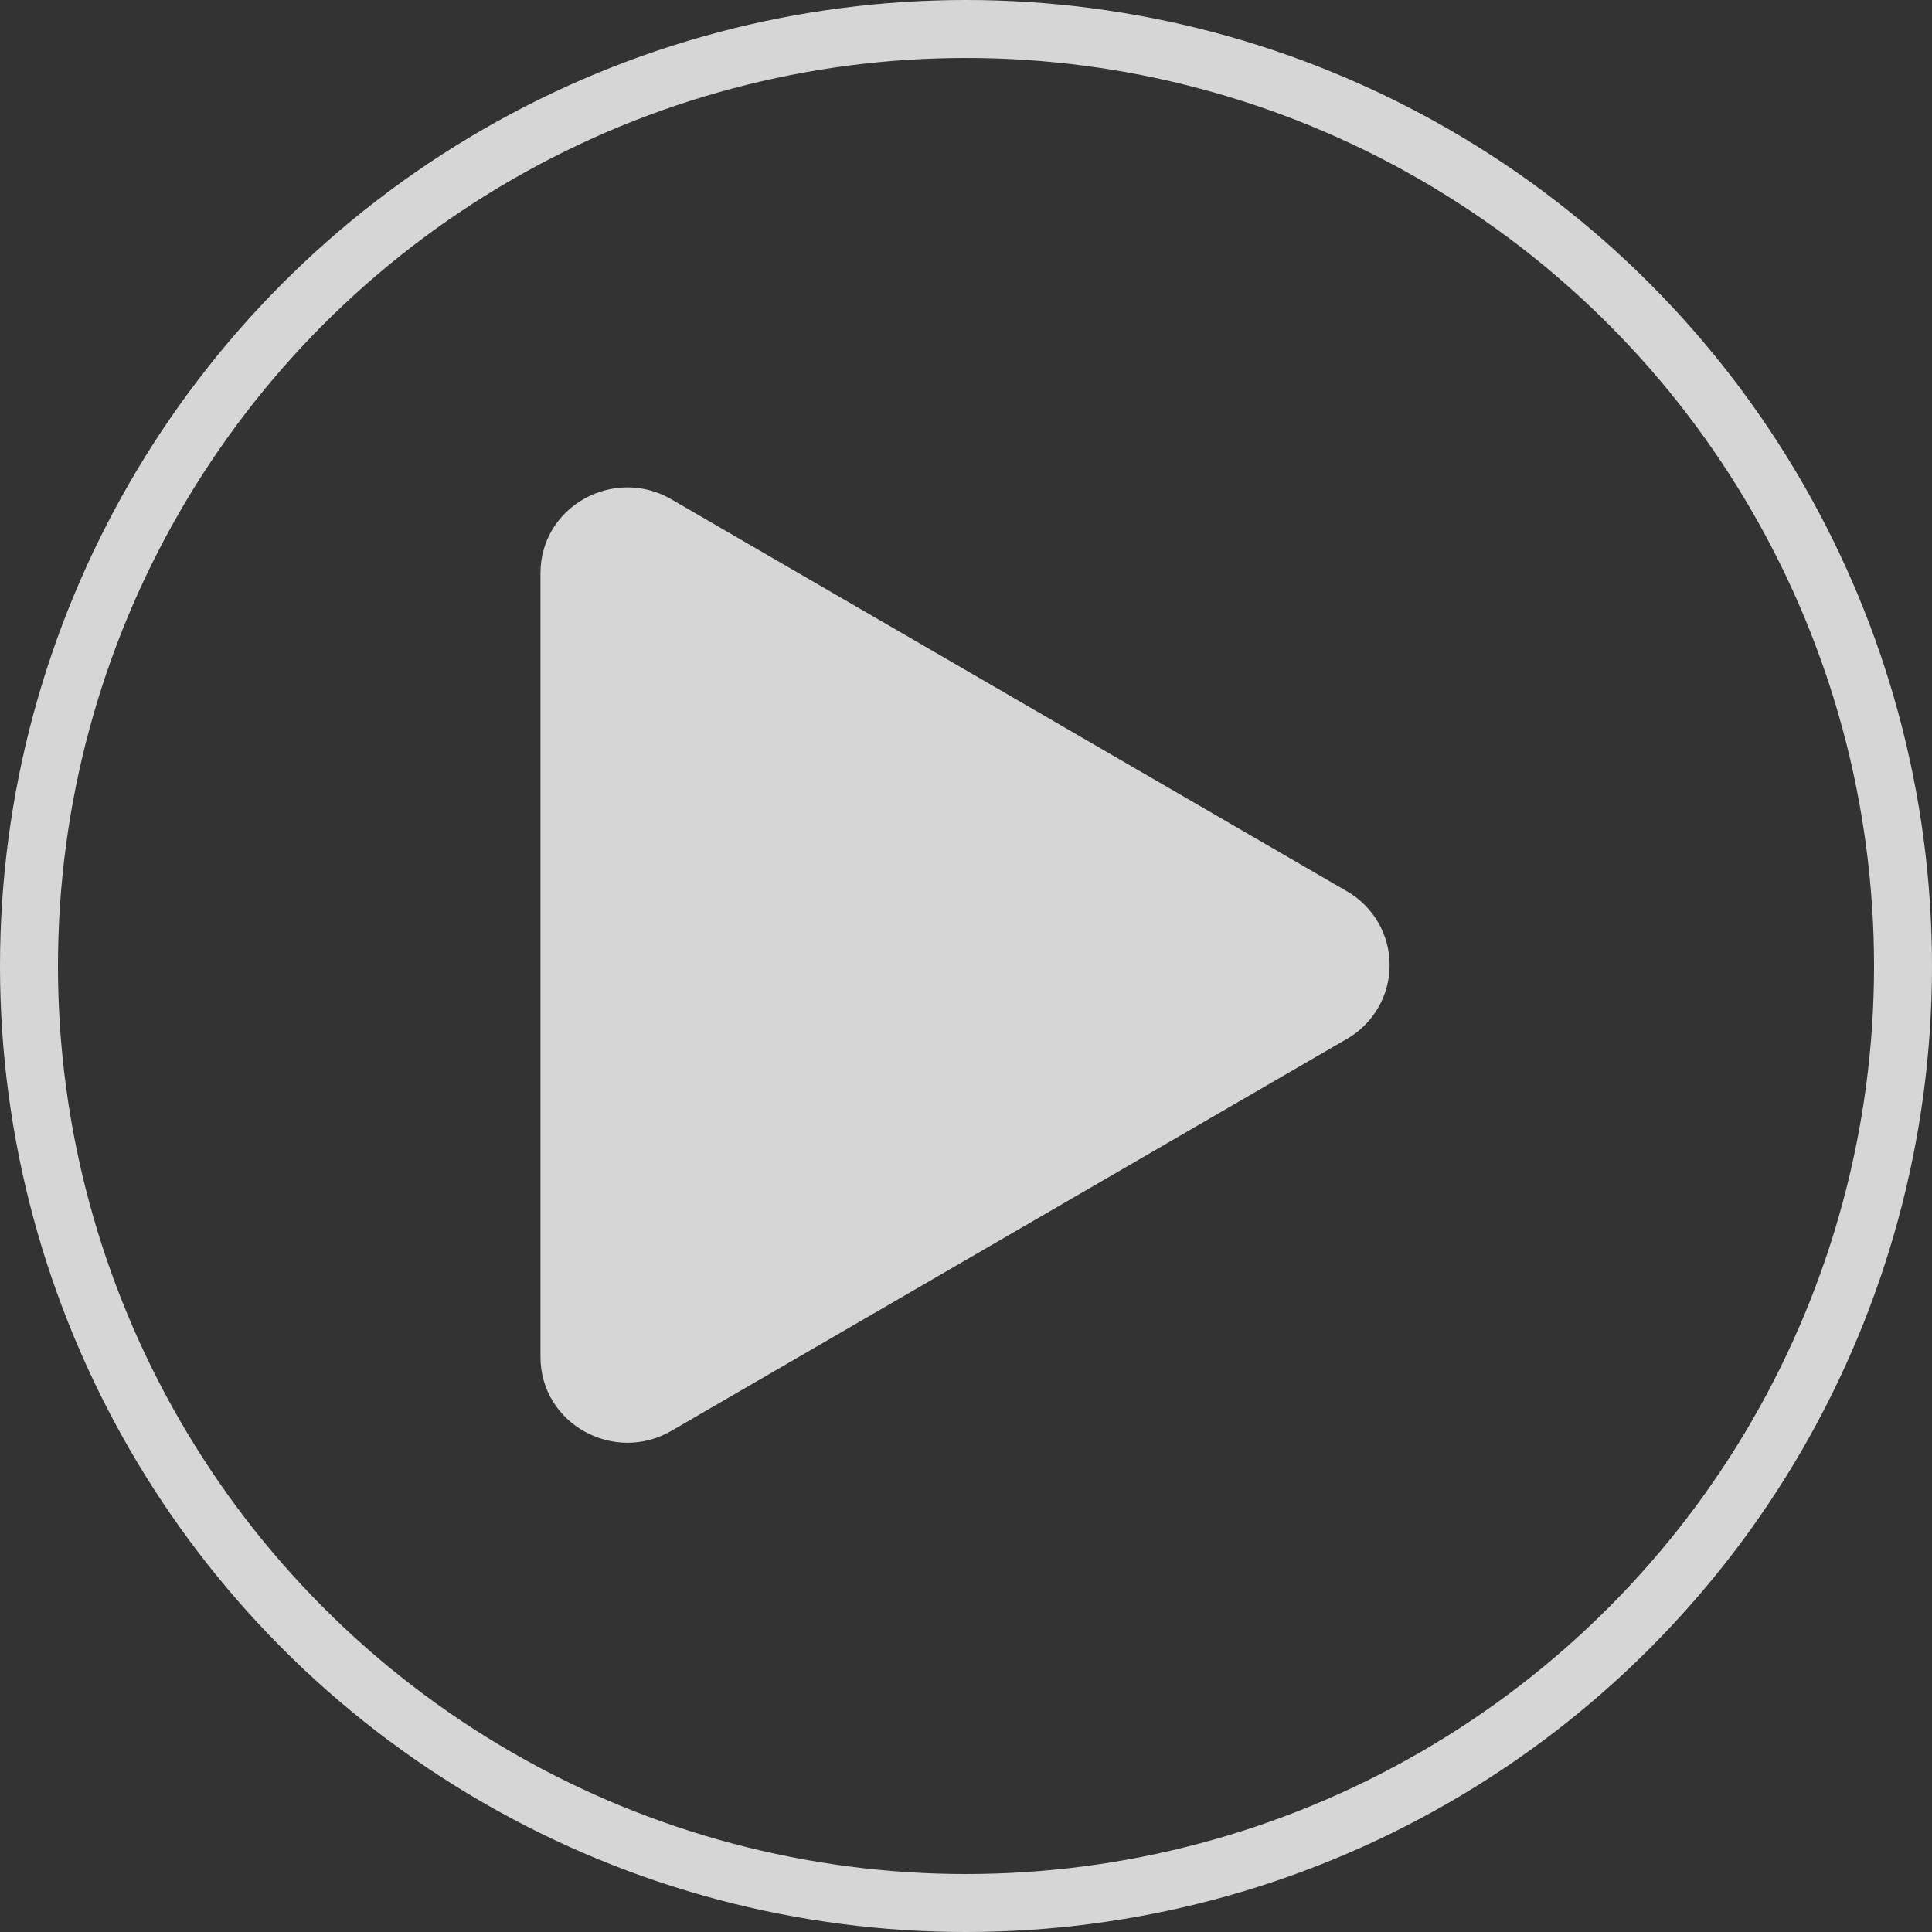 <svg width="1000" height="1000" viewBox="0 0 1000 1000" fill="none" xmlns="http://www.w3.org/2000/svg">
<rect x="0" y="0" width="1000" height="1000" fill="#333333" stroke="none"/>
<circle cx="500" cy="500" r="485" stroke="white" stroke-opacity="0.8" stroke-width="30"/>
<path d="M697.055 537.791L347.488 740.621C317.822 757.816 279.75 736.995 279.75 702.329V296.671C279.75 262.06 317.767 241.184 347.488 258.434L697.055 461.263C703.804 465.116 709.413 470.685 713.315 477.405C717.217 484.125 719.272 491.757 719.272 499.527C719.272 507.298 717.217 514.93 713.315 521.65C709.413 528.37 703.804 533.939 697.055 537.791V537.791Z" fill="white" fill-opacity="0.8"/>
</svg>
